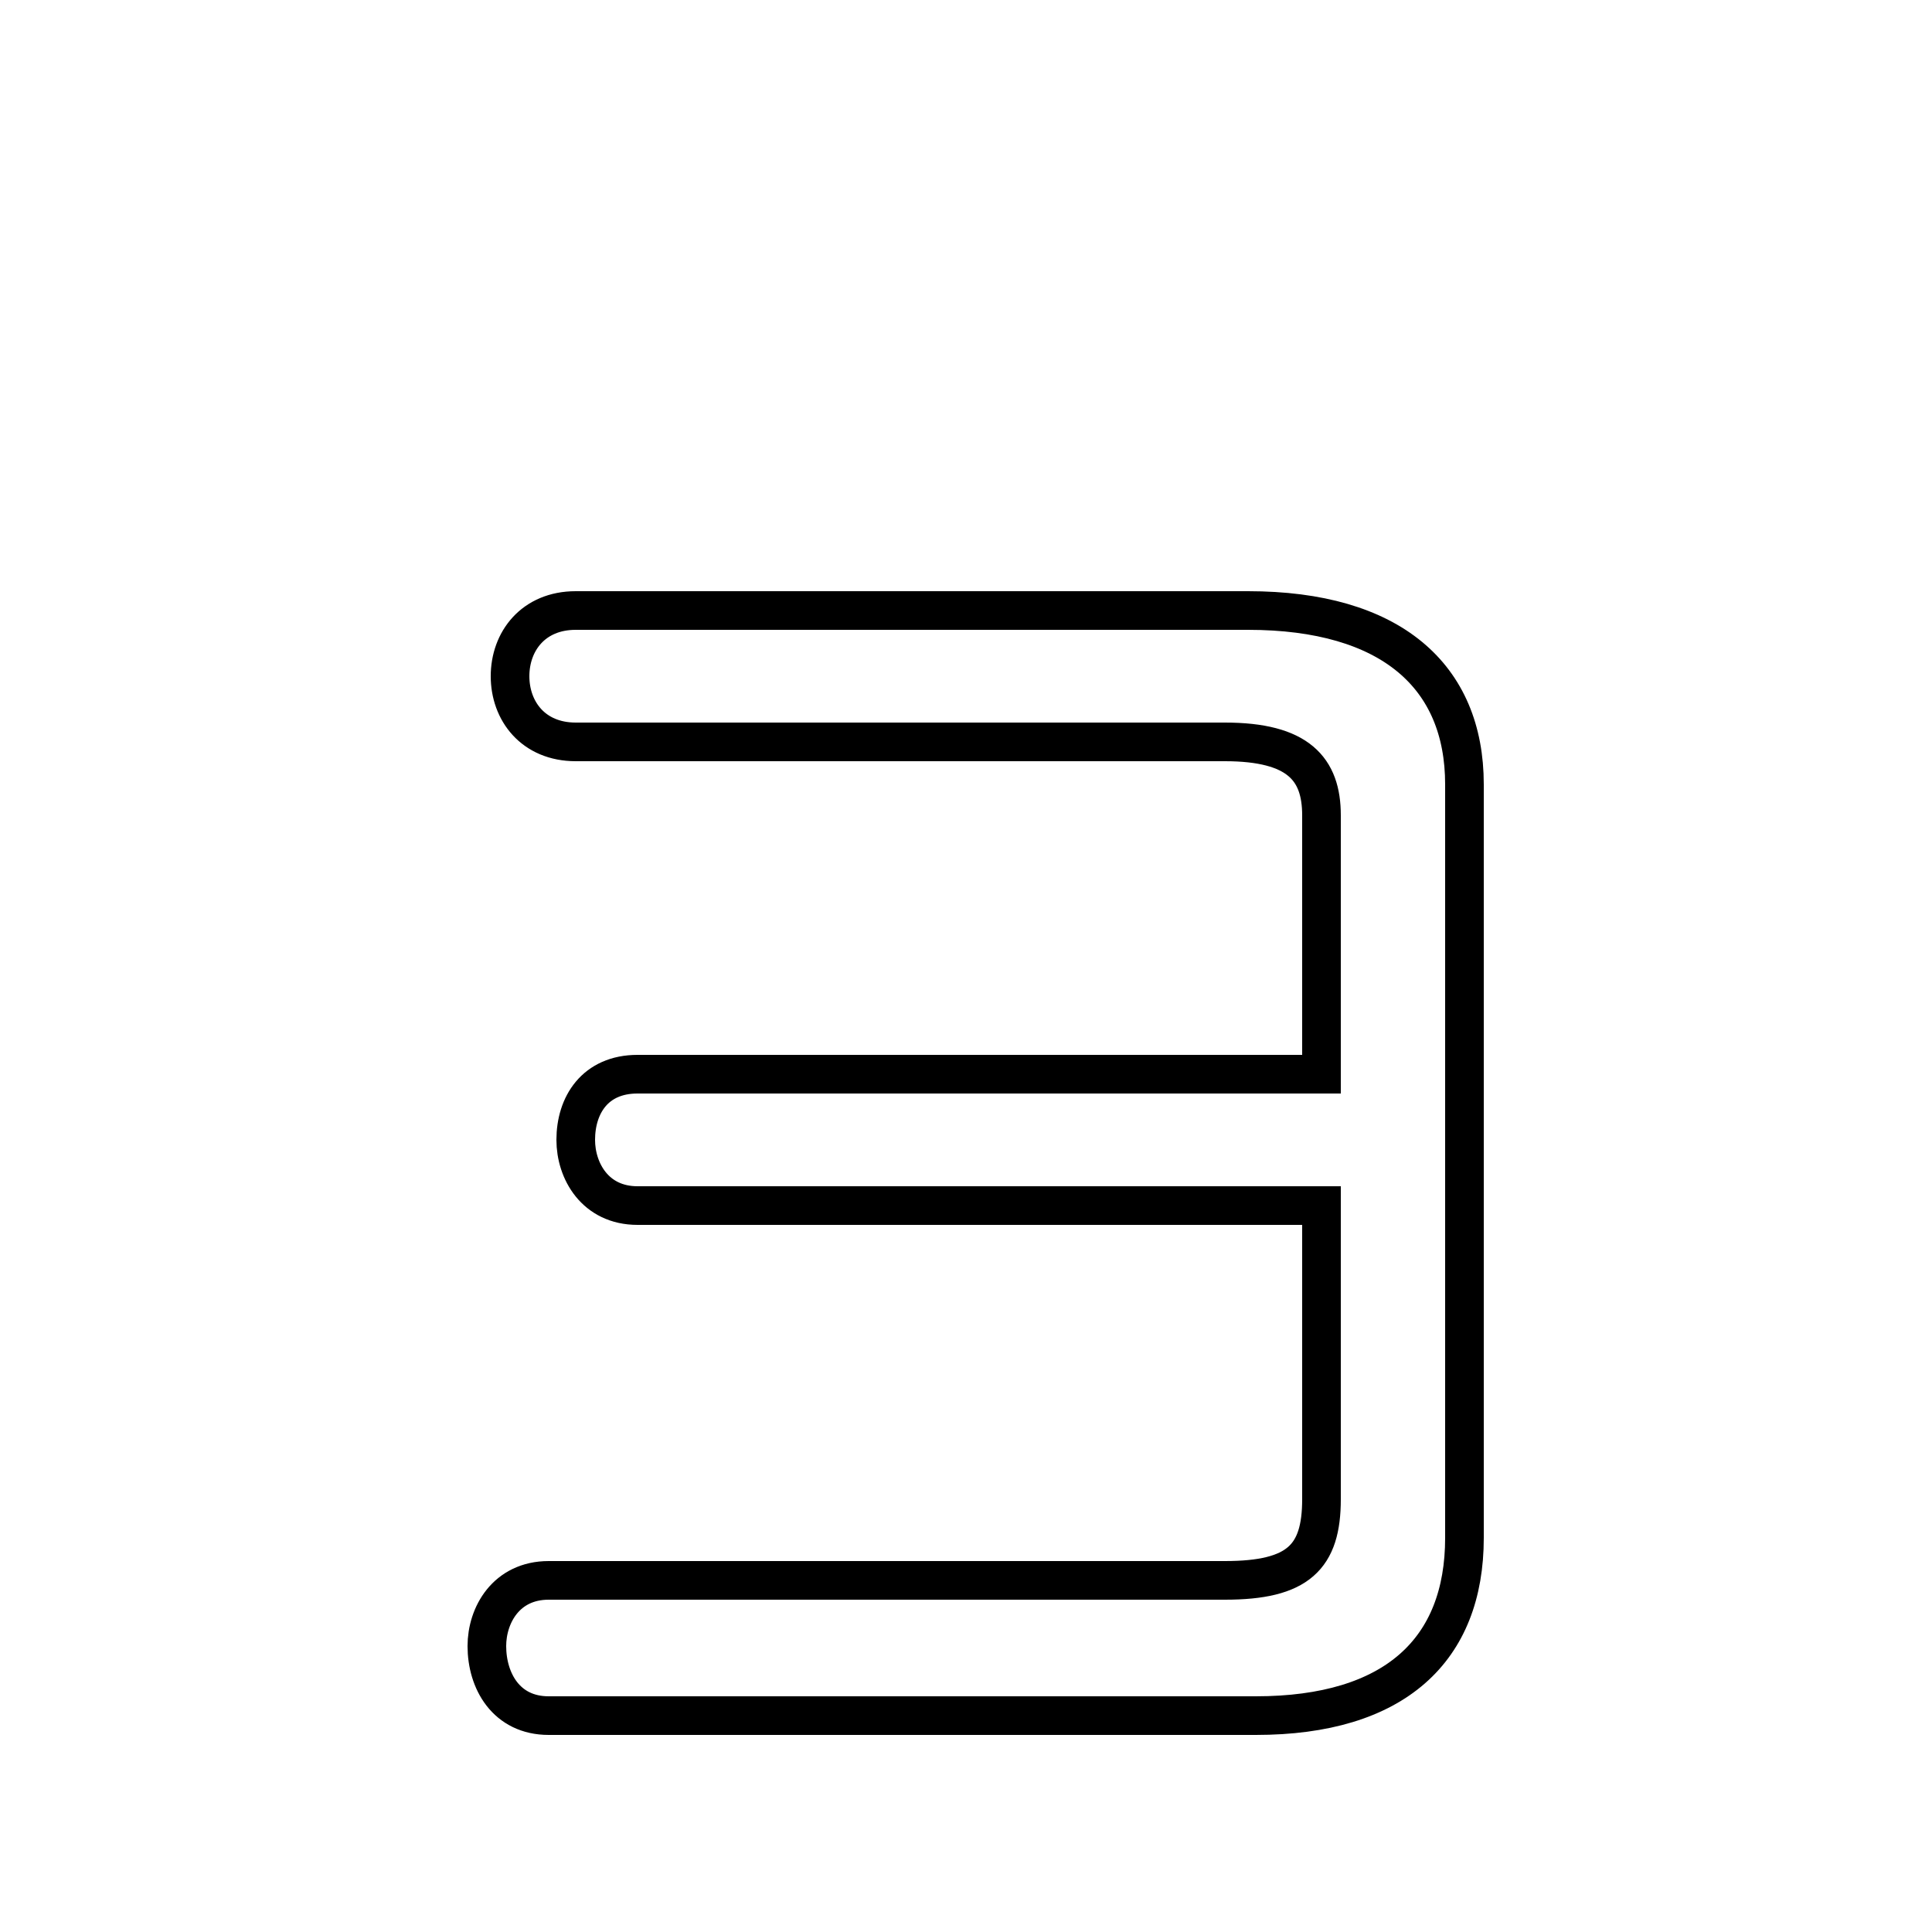 <svg xmlns="http://www.w3.org/2000/svg" viewBox="0 -44.0 50.0 50.0">
    <rect x="0" y="-44.0" width="50.0" height="50.0" fill="#808080" stroke="none"/>
    <g transform="scale(1, -1)">
        <!-- ボディの枠 -->
        <rect x="0" y="-6.0" width="50.0" height="50.0"
            stroke="white" fill="white"/>
        <!-- グリフ座標系の原点 -->
        <circle cx="0" cy="0" r="5" fill="white"/>
        <!-- グリフのアウトライン -->
        <g style="fill:none;stroke:#000000;stroke-width:1;">
<path d="M 34.2 16.2 L 16.5 16.2 C 15.4 16.2 14.9 15.4 14.9 14.5 C 14.9 13.7 15.4 12.8 16.5 12.8 L 34.2 12.8 L 34.2 5.2 C 34.2 3.7 33.6 3.1 31.7 3.1 L 14.2 3.1 C 13.1 3.1 12.6 2.2 12.6 1.4 C 12.6 0.5 13.1 -0.4 14.2 -0.4 L 32.5 -0.4 C 36.1 -0.4 37.9 1.3 37.9 4.2 L 37.9 23.7 C 37.9 26.5 36.0 28.2 32.3 28.2 L 14.9 28.2 C 13.8 28.2 13.2 27.4 13.2 26.5 C 13.2 25.6 13.8 24.8 14.9 24.8 L 31.7 24.8 C 33.6 24.8 34.2 24.1 34.2 22.9 Z"/>
</g>
</g>
</svg>